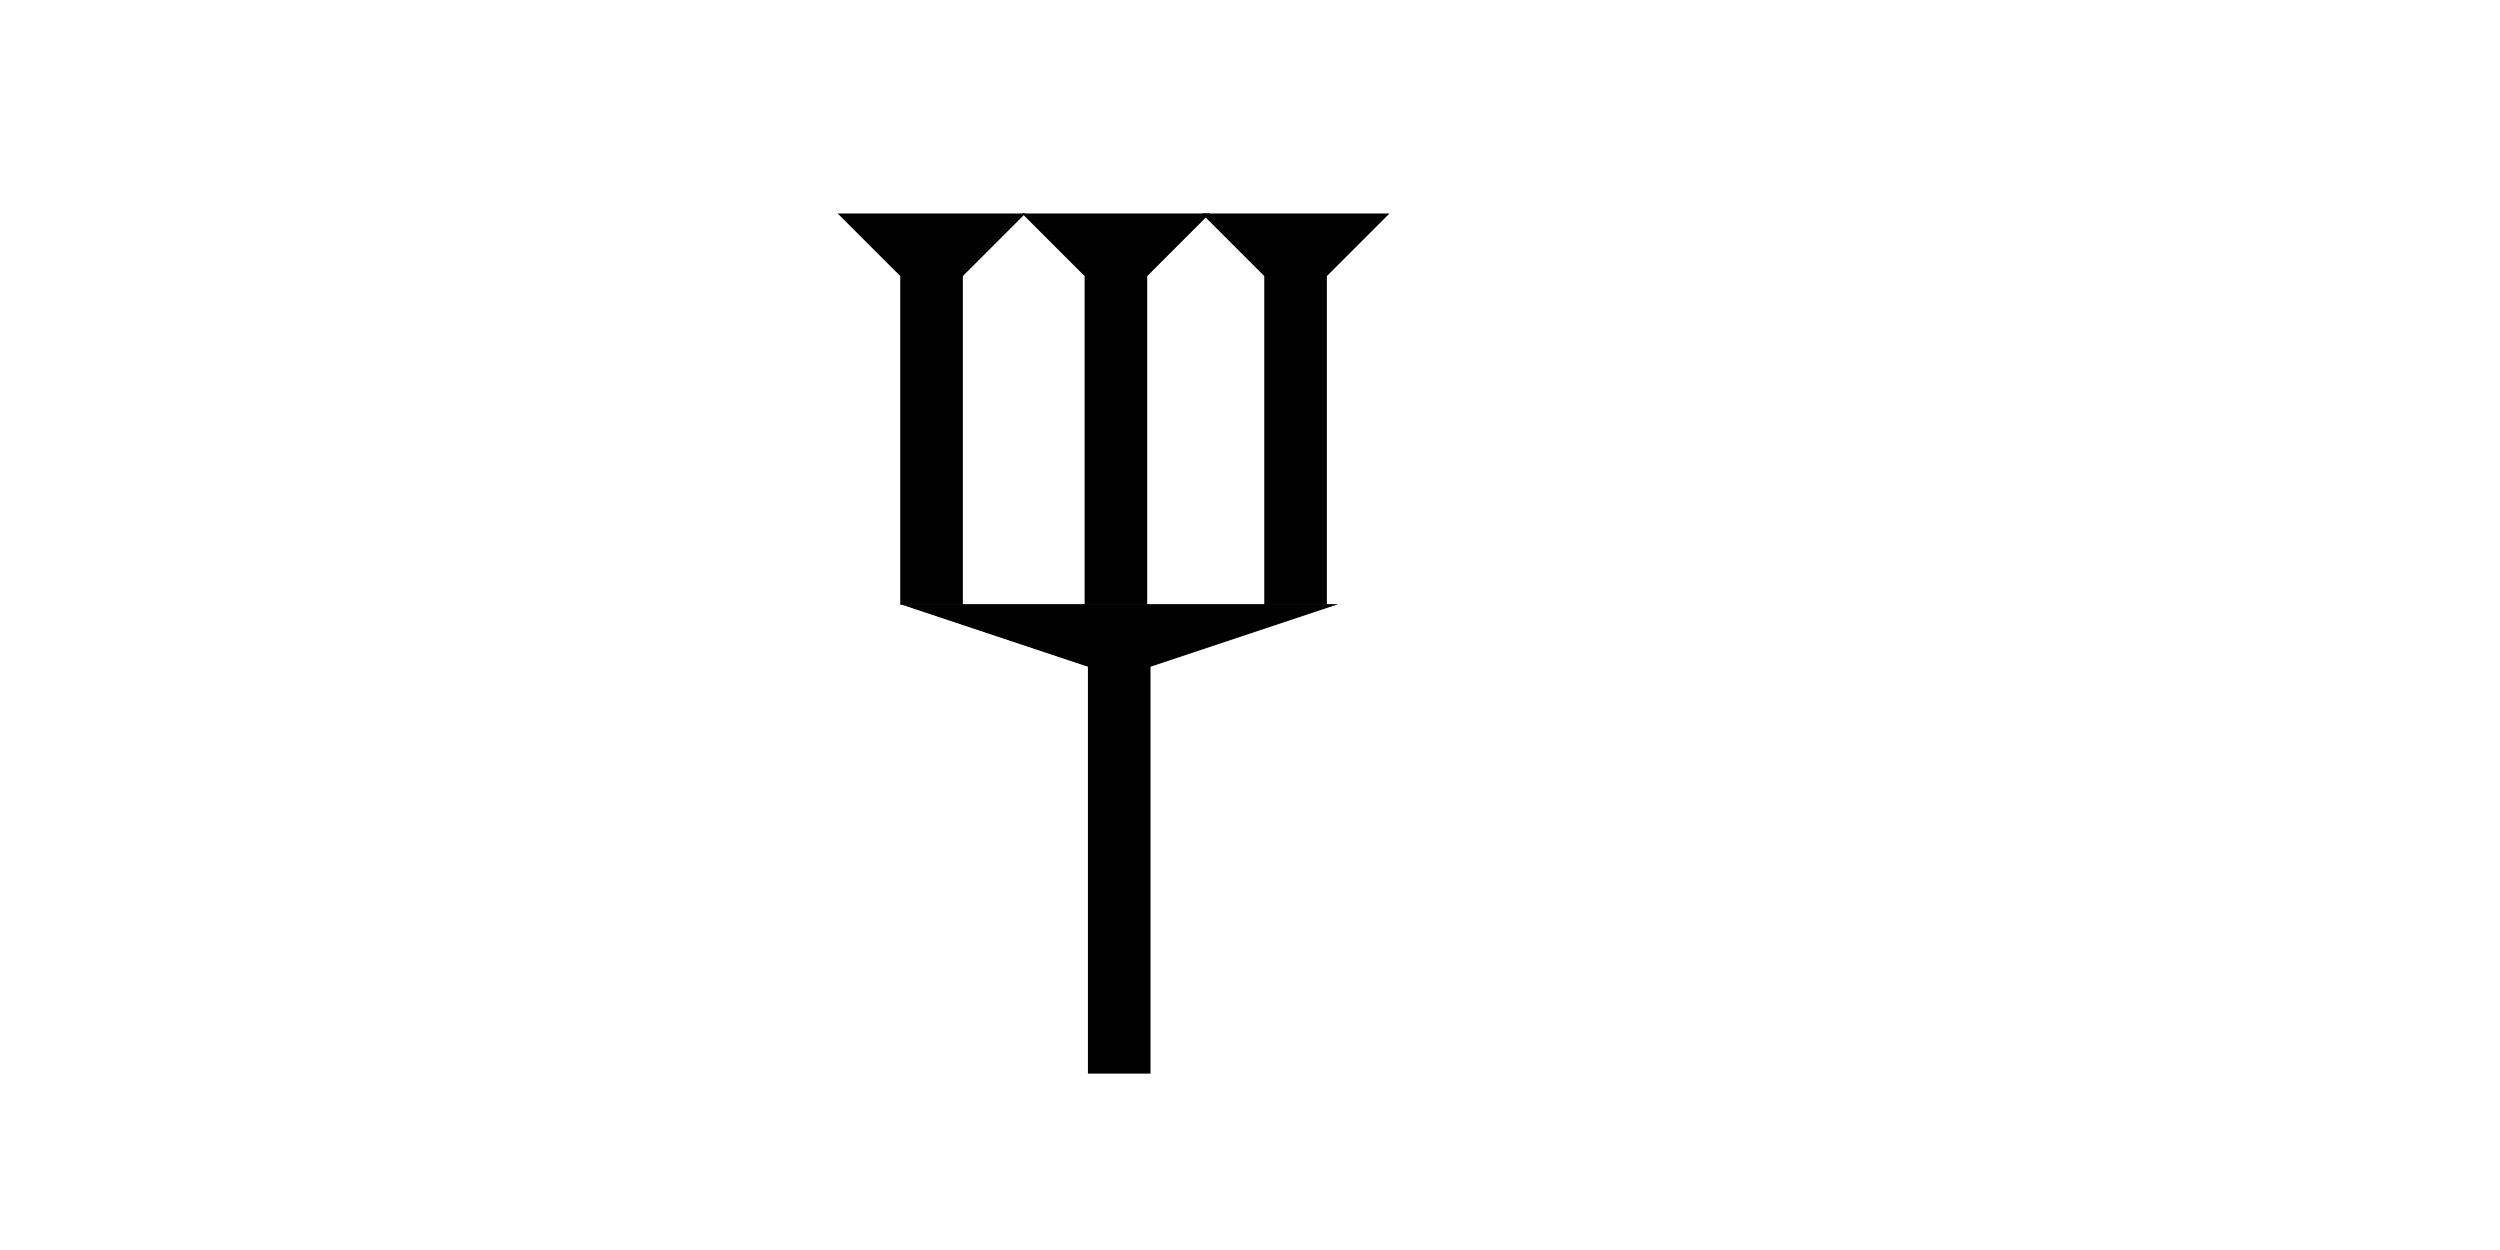 <?xml version="1.0" encoding="UTF-8" standalone="no"?>
<svg
   xmlns:dc="http://purl.org/dc/elements/1.1/"
   xmlns:cc="http://creativecommons.org/ns#"
   xmlns:rdf="http://www.w3.org/1999/02/22-rdf-syntax-ns#"
   xmlns:svg="http://www.w3.org/2000/svg"
   xmlns="http://www.w3.org/2000/svg"
   width="160"
   height="80"
   viewBox="0 0 42.333 21.167"
   version="1.1"
   id="svg8">
  <defs
     id="defs2" />
  <g
     id="layer1">
    <polygon
       points="28,0 16,4 16,30 12,30 12,4 0,0 "
       style="fill:black"
       id="polygon855"
       transform="matrix(0.265,0,0,0.265,15.242,10.23)" />
    <g
       id="g920"
       transform="matrix(0.265,0,0,0.265,14.184,3.615)">
      <title
         id="title916" />
      <polygon
         points="0,0 12,0 8,4 8,25 4,25 4,4 "
         style="fill:black"
         id="polygon918" />
    </g>
    <g
       id="g937"
       transform="matrix(0.265,0,0,0.265,17.306,3.615)">
      <title
         id="title933" />
      <polygon
         points="4,25 4,4 0,0 12,0 8,4 8,25 "
         style="fill:black"
         id="polygon935" />
    </g>
    <g
       id="g943"
       transform="matrix(0.265,0,0,0.265,20.348,3.615)">
      <title
         id="title939" />
      <polygon
         points="8,4 8,25 4,25 4,4 0,0 12,0 "
         style="fill:black"
         id="polygon941" />
    </g>
   
  </g>
</svg>
